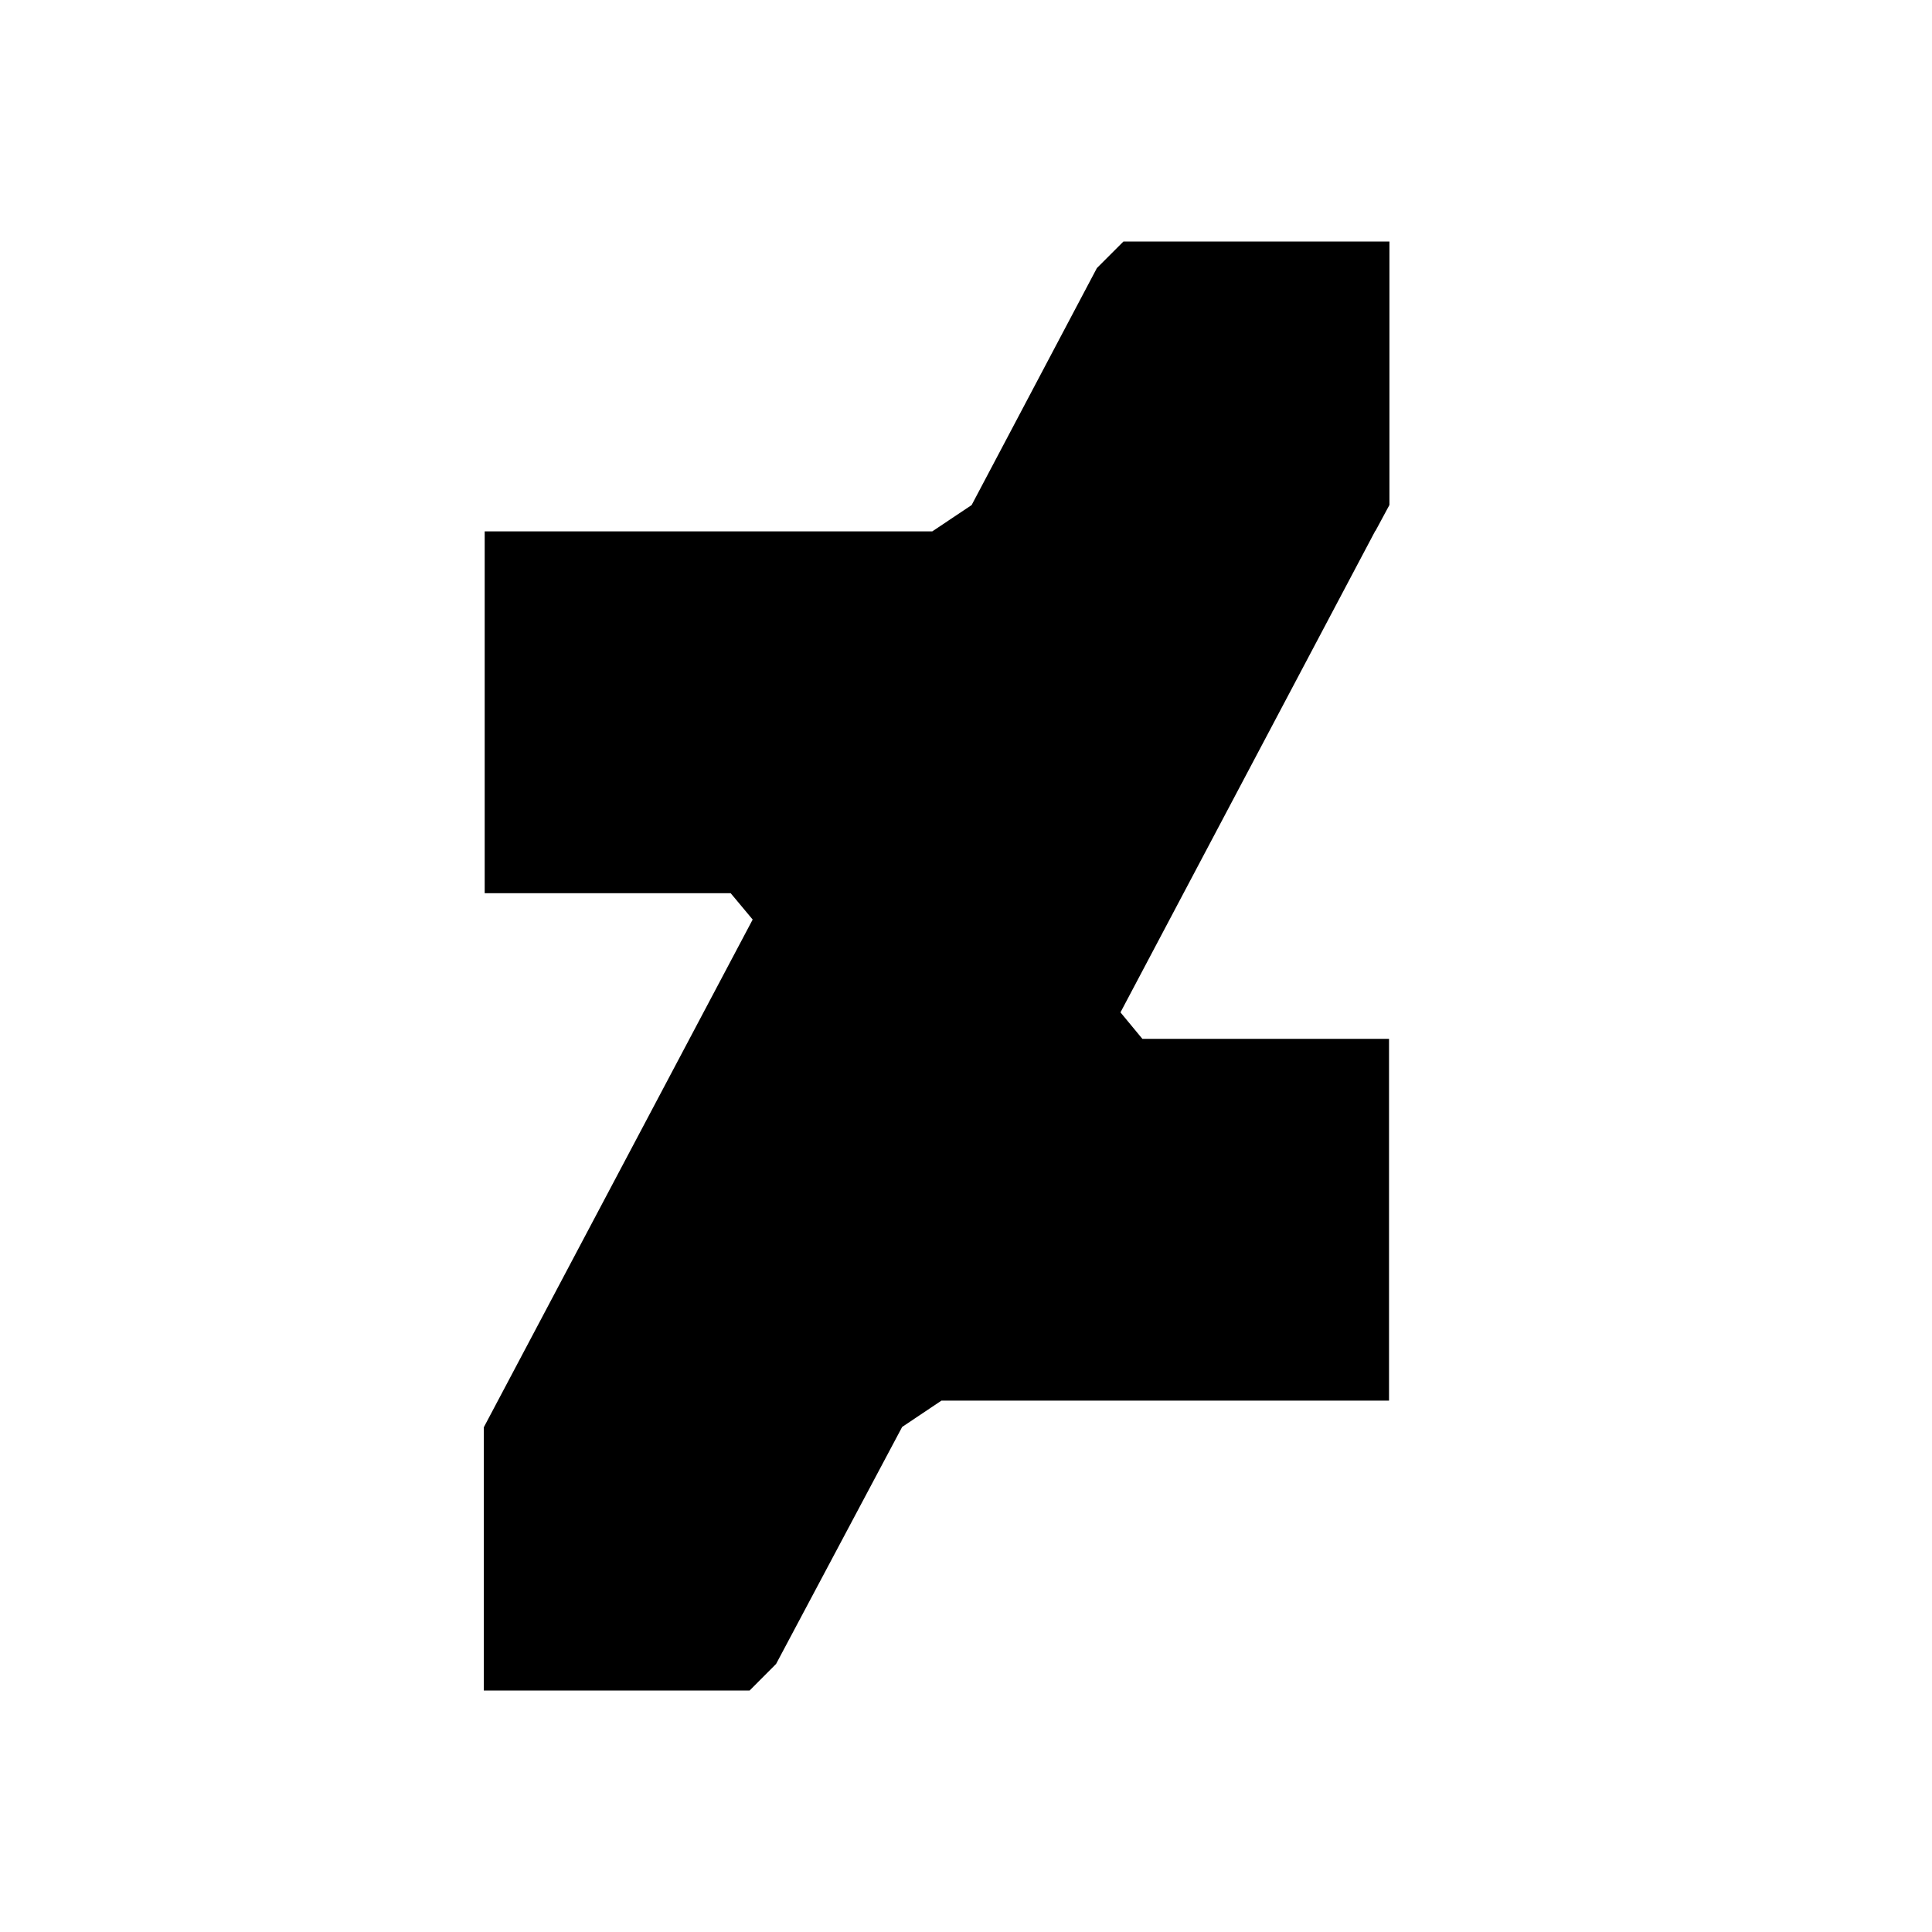 <svg xmlns="http://www.w3.org/2000/svg" width="24" height="24" viewBox="0 0 24 24">
  <path fill-rule="evenodd" d="M9.641,20.67 L11.207,17.726 L11.695,17.399 L17.255,17.399 L17.255,12.905 L14.191,12.905 L13.919,12.576 L17.085,6.593 L17.086,6.596 L17.26,6.273 L17.26,3 L13.956,3 L13.626,3.33 L12.07,6.274 L11.581,6.601 L6.021,6.601 L6.021,11.096 L9.077,11.096 L9.35,11.423 C9.308,11.501 5.789,18.149 6.01,17.73 L6.01,21 L9.312,21 L9.641,20.67 Z"/>
</svg>
